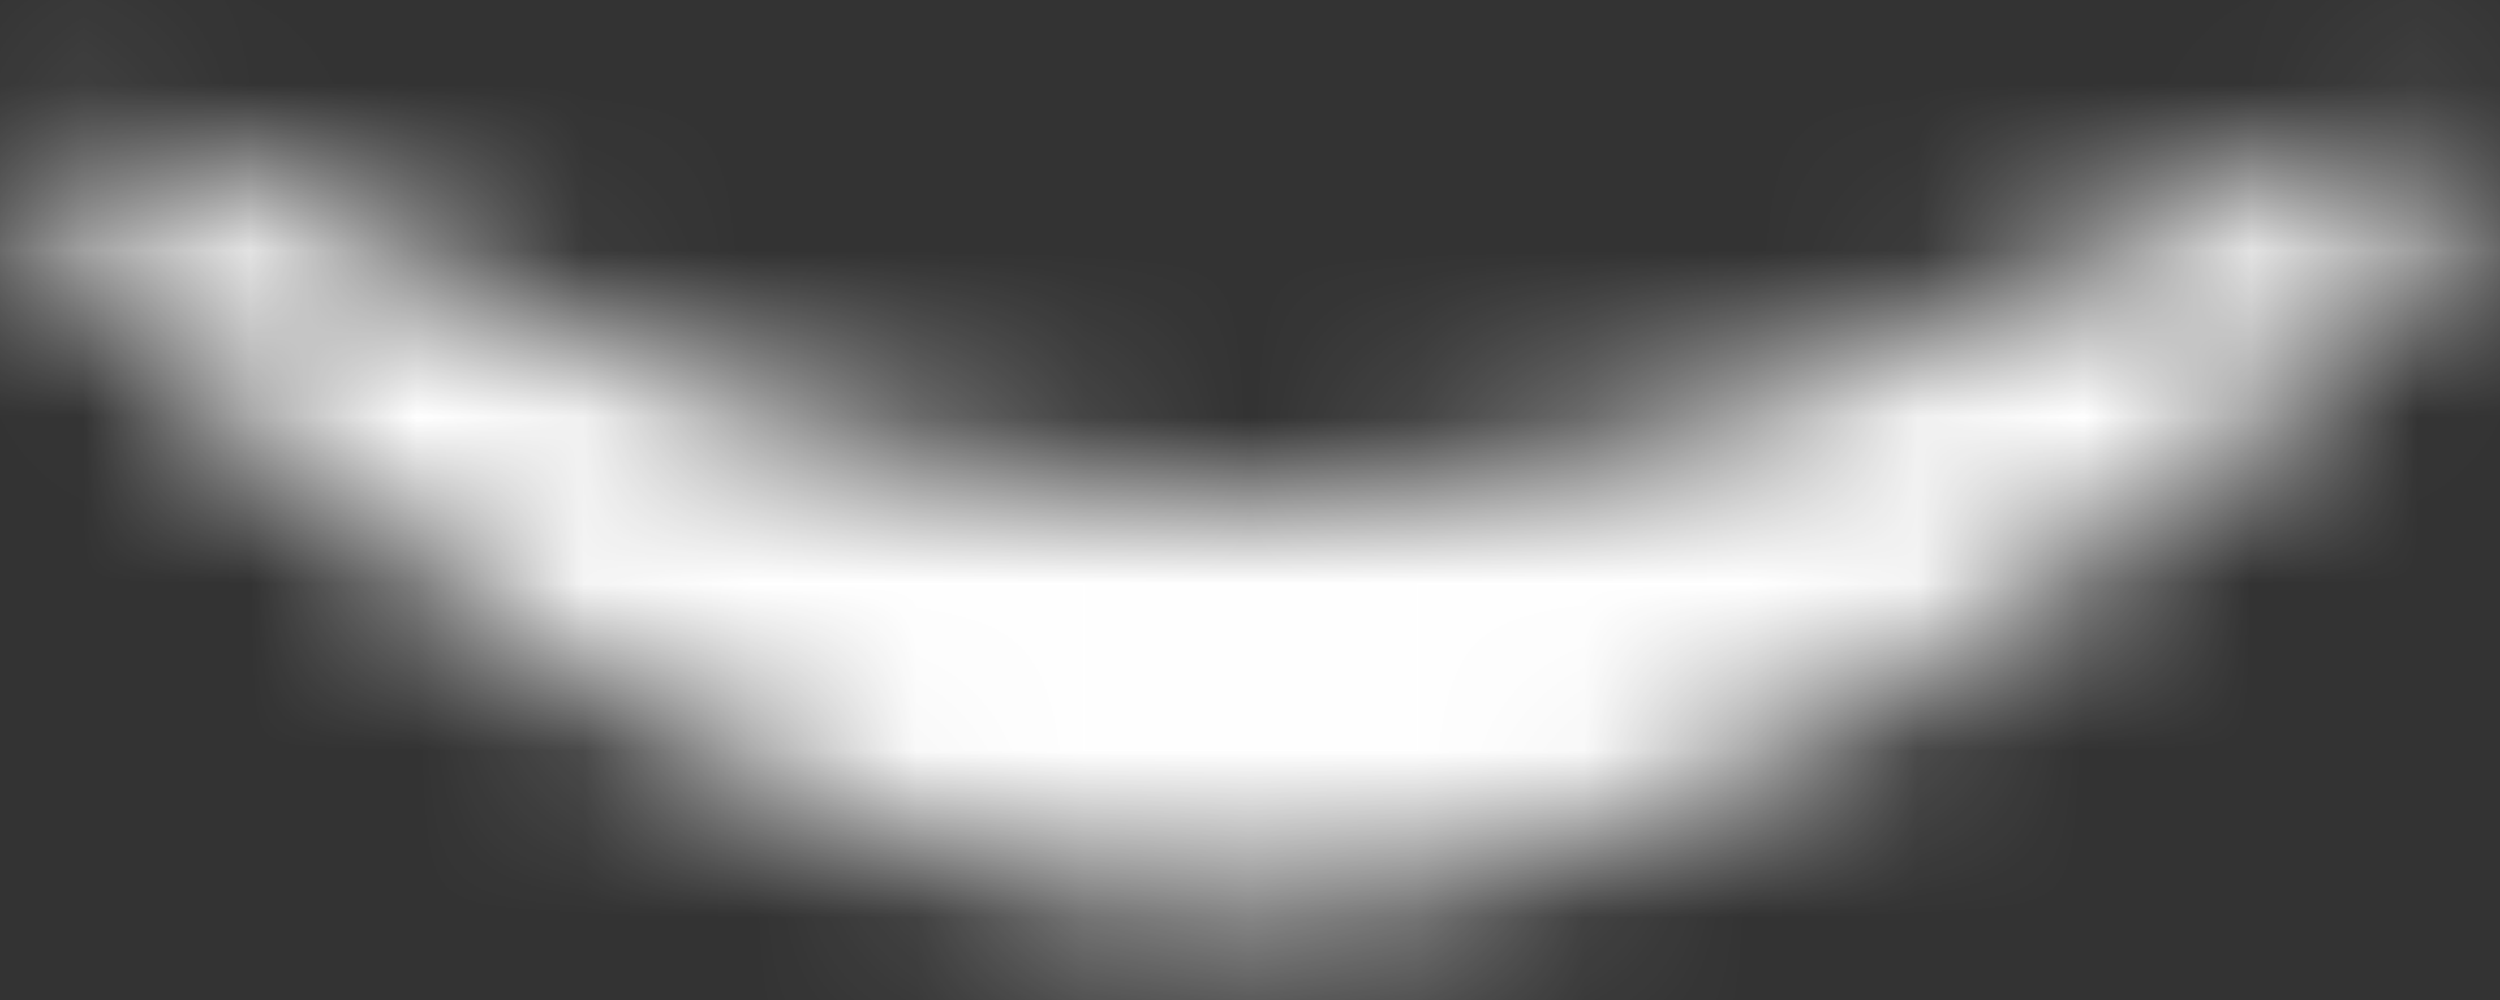 <svg width="15" height="6" viewBox="0 0 15 6" fill="none" xmlns="http://www.w3.org/2000/svg">
<rect x="0" y="0" width="15" height="6" fill="#333333" stroke="none"/>
<mask id="path-1-inside-1_314_61478" fill="white">
<path d="M7.5 5.437C10.165 5.437 12.83 3.332 14.561 1.616C14.96 1.22 14.479 0.649 13.982 0.912C12.101 1.906 9.518 3.037 7.5 3.037C5.482 3.037 2.899 1.906 1.018 0.912C0.521 0.649 0.04 1.22 0.439 1.616C2.17 3.332 4.835 5.437 7.5 5.437Z"/>
</mask>
<path d="M14.561 1.616L16.673 3.746V3.746L14.561 1.616ZM0.439 1.616L-1.673 3.746H-1.673L0.439 1.616ZM1.018 0.912L2.42 -1.741L2.42 -1.741L1.018 0.912ZM13.982 0.912L12.58 -1.741L12.58 -1.741L13.982 0.912ZM12.448 -0.514C11.678 0.249 10.765 1.032 9.82 1.608C8.849 2.199 8.067 2.437 7.5 2.437V8.437C9.598 8.437 11.481 7.622 12.942 6.732C14.428 5.826 15.713 4.698 16.673 3.746L12.448 -0.514ZM7.5 2.437C6.933 2.437 6.151 2.199 5.18 1.608C4.235 1.032 3.322 0.249 2.552 -0.514L-1.673 3.746C-0.713 4.698 0.572 5.826 2.058 6.732C3.519 7.622 5.402 8.437 7.5 8.437V2.437ZM-0.384 3.564C0.631 4.101 1.883 4.699 3.193 5.17C4.467 5.628 5.992 6.037 7.5 6.037V0.037C6.99 0.037 6.214 -0.12 5.222 -0.477C4.266 -0.82 3.285 -1.283 2.42 -1.741L-0.384 3.564ZM7.5 6.037C9.008 6.037 10.533 5.628 11.807 5.17C13.117 4.699 14.369 4.101 15.384 3.564L12.58 -1.741C11.715 -1.283 10.734 -0.82 9.778 -0.477C8.786 -0.12 8.01 0.037 7.5 0.037V6.037ZM16.673 3.746C17.267 3.156 17.678 2.336 17.707 1.396C17.736 0.492 17.405 -0.311 16.915 -0.9C15.911 -2.109 14.132 -2.561 12.58 -1.741L15.384 3.564C14.329 4.121 13.039 3.823 12.3 2.934C11.943 2.503 11.688 1.901 11.71 1.207C11.733 0.477 12.054 -0.123 12.448 -0.514L16.673 3.746ZM2.552 -0.514C2.946 -0.123 3.267 0.477 3.29 1.207C3.312 1.901 3.057 2.503 2.7 2.934C1.961 3.823 0.671 4.121 -0.384 3.564L2.42 -1.741C0.868 -2.561 -0.911 -2.109 -1.915 -0.9C-2.405 -0.311 -2.736 0.492 -2.707 1.396C-2.678 2.336 -2.267 3.156 -1.673 3.746L2.552 -0.514Z" fill="white" mask="url(#path-1-inside-1_314_61478)"/>
</svg>
